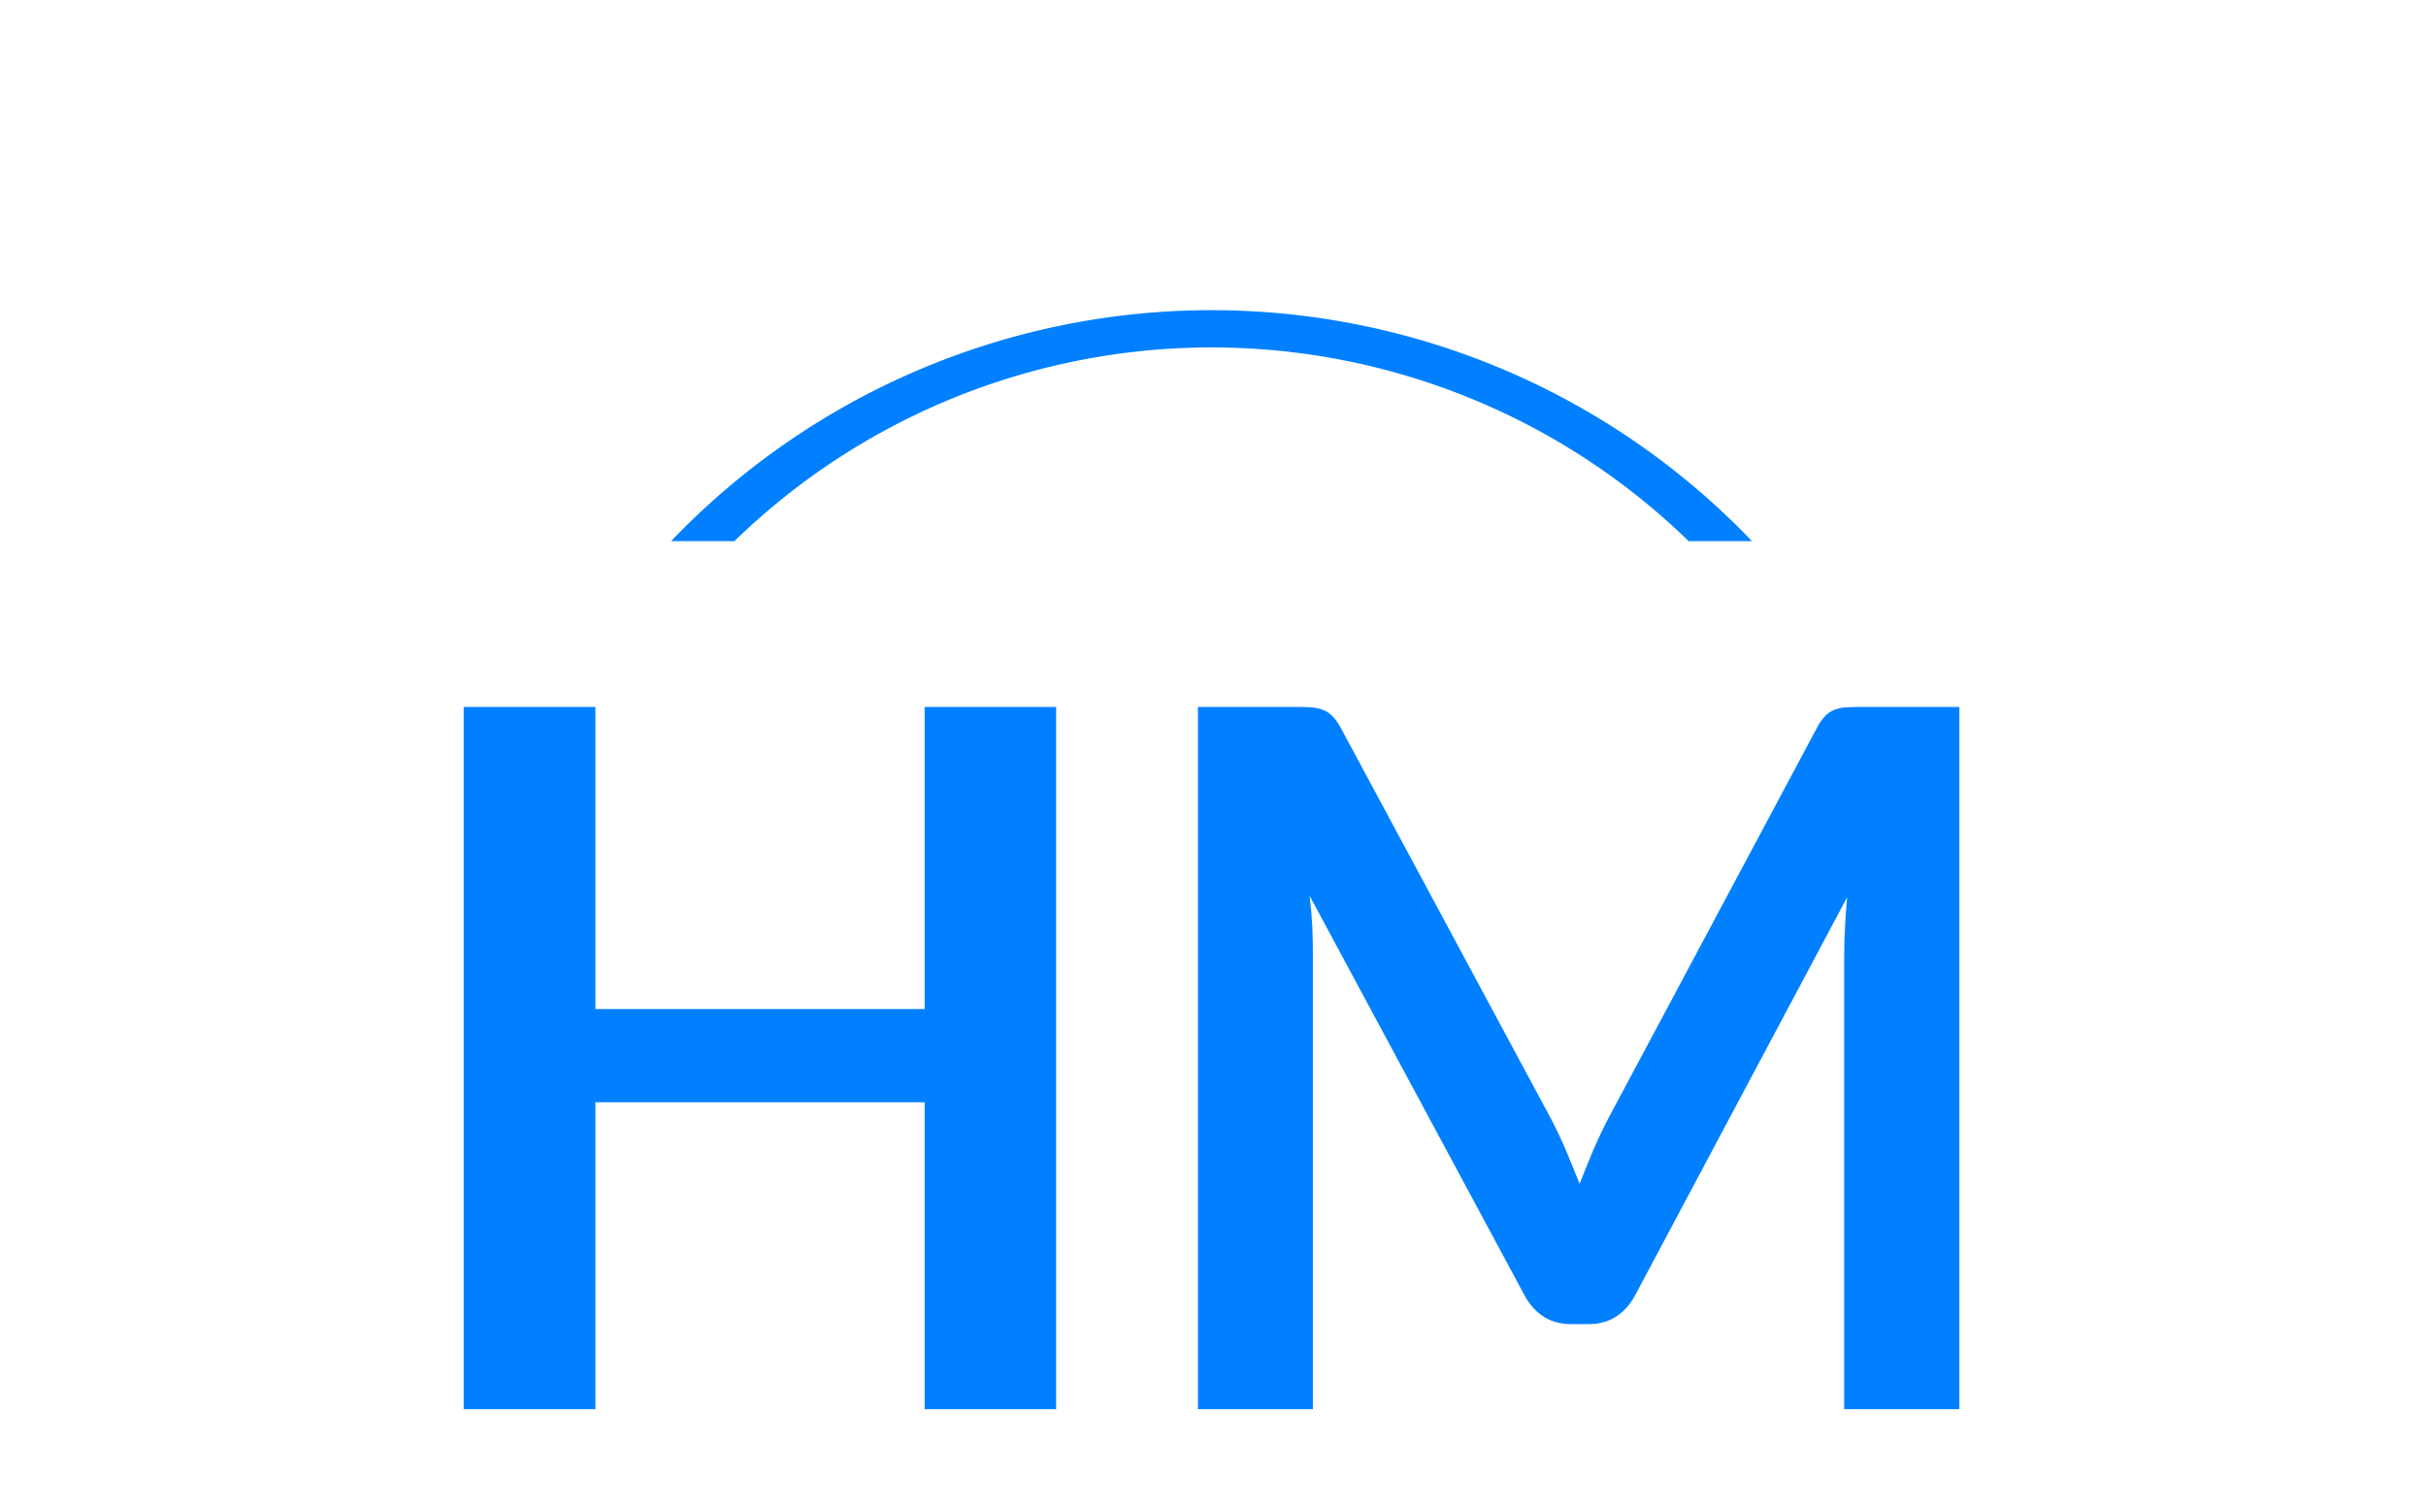 <svg xmlns="http://www.w3.org/2000/svg" version="1.1" xmlns:xlink="http://www.w3.org/1999/xlink" xmlns:svgjs="http://svgjs.dev/svgjs" width="1000" height="623" viewBox="0 0 1000 623"><g transform="matrix(1,0,0,1,-0.606,124.601)"><svg viewBox="0 0 396 247" data-background-color="#ffffff" preserveAspectRatio="xMidYMid meet" height="623" width="1000" xmlns="http://www.w3.org/2000/svg" xmlns:xlink="http://www.w3.org/1999/xlink"><g id="tight-bounds" transform="matrix(1,0,0,1,0.24,-0.1)"><svg viewBox="0 0 395.52 247.2" height="247.2" width="395.52"><g><svg></svg></g><g><svg viewBox="0 0 395.52 247.2" height="247.2" width="395.52"><g transform="matrix(1,0,0,1,75.544,66.222)"><svg viewBox="0 0 244.431 114.756" height="114.756" width="244.431"><g><svg viewBox="0 0 244.431 114.756" height="114.756" width="244.431"><g><svg viewBox="0 0 244.431 114.756" height="114.756" width="244.431"><g><svg viewBox="0 0 244.431 114.756" height="114.756" width="244.431"><g id="textblocktransform"><svg viewBox="0 0 244.431 114.756" height="114.756" width="244.431" id="textblock"><g><svg viewBox="0 0 244.431 114.756" height="114.756" width="244.431"><g transform="matrix(1,0,0,1,0,0)"><svg width="244.431" viewBox="3.65 -36.15 77 36.15" height="114.756" data-palette-color="#0080ff"><path d="M34.15-36.15L34.15 0 27.38 0 27.38-15.8 10.43-15.8 10.43 0 3.65 0 3.65-36.15 10.43-36.15 10.43-20.6 27.38-20.6 27.38-36.15 34.15-36.15ZM59.6-15L59.6-15Q60.02-14.2 60.39-13.34 60.75-12.48 61.1-11.6L61.1-11.6Q61.45-12.5 61.82-13.38 62.2-14.25 62.62-15.05L62.62-15.05 73.32-35.08Q73.52-35.45 73.74-35.68 73.95-35.9 74.21-36 74.47-36.1 74.8-36.13 75.12-36.15 75.57-36.15L75.57-36.15 80.65-36.15 80.65 0 74.72 0 74.72-23.35Q74.72-24 74.76-24.78 74.8-25.55 74.87-26.35L74.87-26.35 63.95-5.85Q63.57-5.15 62.97-4.76 62.37-4.38 61.57-4.38L61.57-4.38 60.65-4.38Q59.85-4.38 59.25-4.76 58.65-5.15 58.27-5.85L58.27-5.85 47.2-26.43Q47.3-25.6 47.34-24.81 47.37-24.03 47.37-23.35L47.37-23.35 47.37 0 41.45 0 41.45-36.15 46.52-36.15Q46.97-36.15 47.3-36.13 47.62-36.1 47.89-36 48.15-35.9 48.37-35.68 48.6-35.45 48.8-35.08L48.8-35.08 59.6-15Z" opacity="1" transform="matrix(1,0,0,1,0,0)" fill="#0080ff" class="wordmark-text-0" data-fill-palette-color="primary" id="text-0"></path></svg></g></svg></g></svg></g></svg></g><g></g></svg></g></svg></g></svg></g><g><path d="M109.433 39.131A122.216 122.216 0 0 1 286.087 39.131L275.738 39.131A111.867 111.867 0 0 0 119.782 39.131L109.433 39.131M109.433 208.069A122.216 122.216 0 0 0 286.087 208.069L275.738 208.069A111.867 111.867 0 0 1 119.782 208.069L109.433 208.069" fill="#0080ff" stroke="transparent" data-fill-palette-color="tertiary"></path></g></svg></g><defs></defs></svg><rect width="395.52" height="247.2" fill="none" stroke="none" visibility="hidden"></rect></g></svg></g></svg>